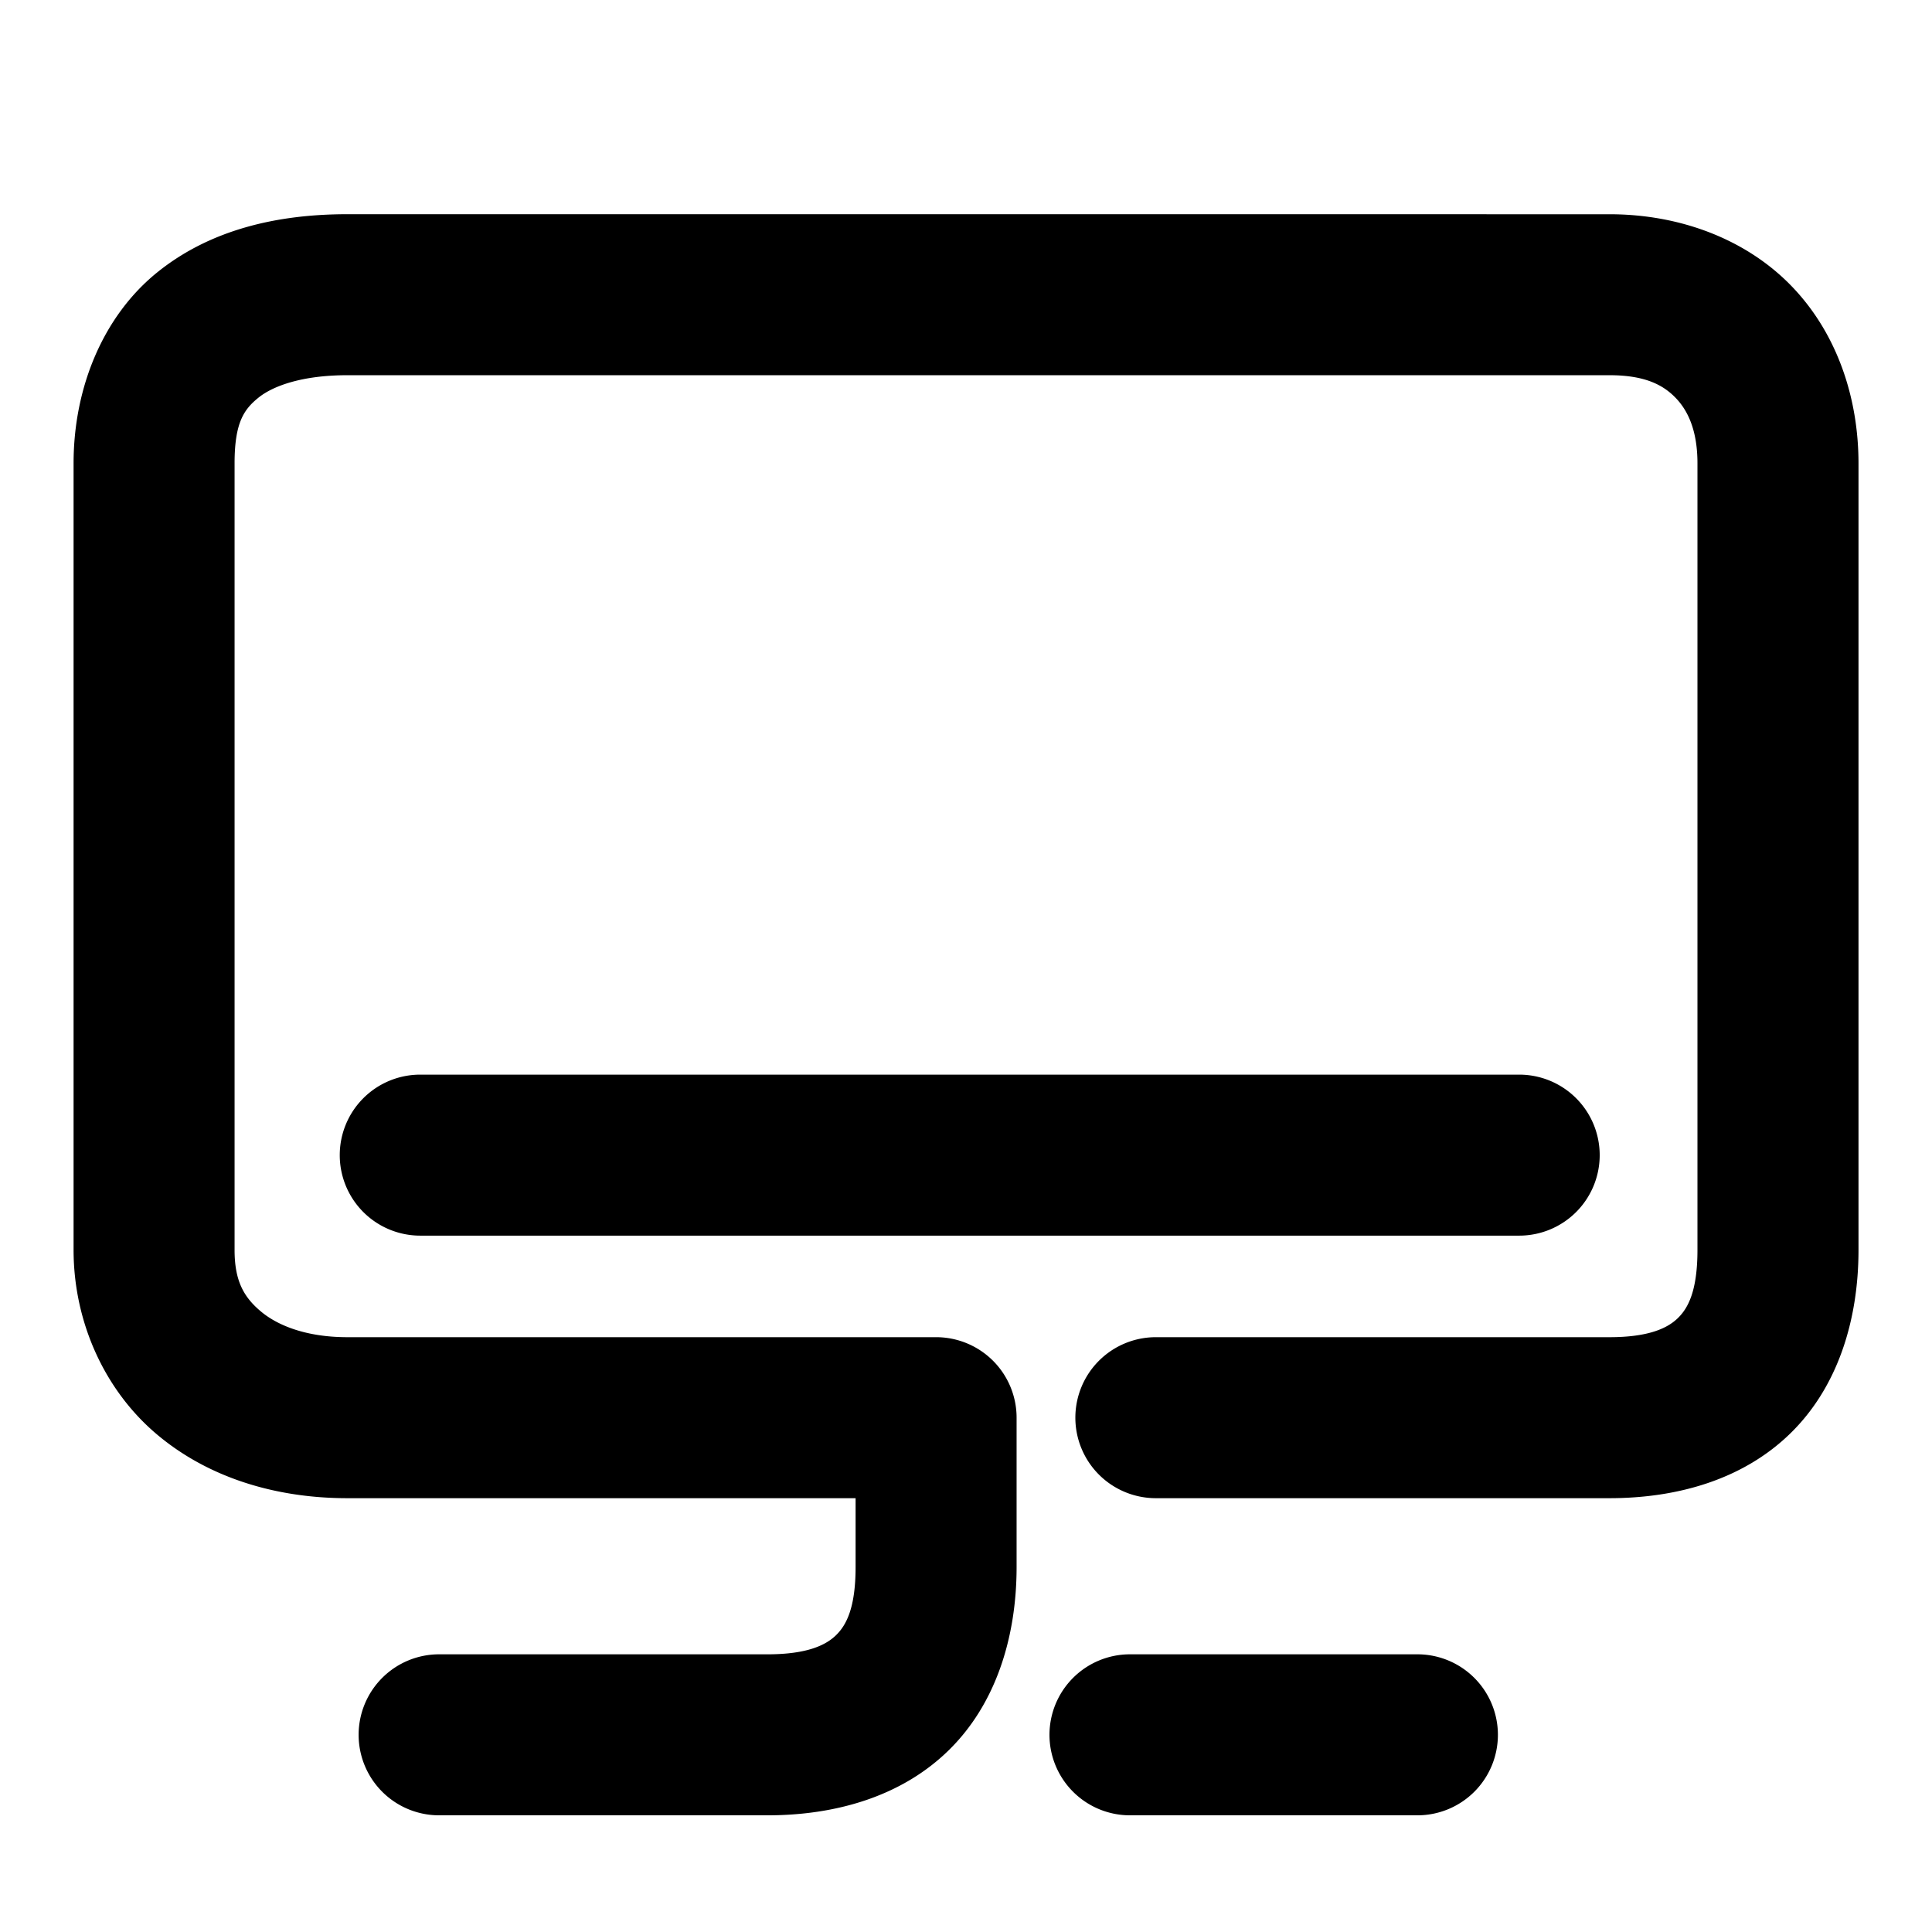 <svg xmlns="http://www.w3.org/2000/svg" width="48" height="48">
	<path d="m 8.629,5.322 c -1.72,0 -3.396,0.373 -4.725,1.447 -1.328,1.074 -2.076,2.839 -2.076,4.744 v 19.539 c 0,1.808 0.781,3.494 2.062,4.578 1.281,1.084 2.962,1.592 4.738,1.592 h 12.629 v 1.709 c 0,1.032 -0.238,1.454 -0.488,1.697 -0.25,0.243 -0.712,0.473 -1.701,0.473 h -8.158 a 2,2 0 0 0 -2,2 2,2 0 0 0 2,2 h 8.158 c 1.679,0 3.313,-0.459 4.49,-1.604 1.177,-1.144 1.699,-2.808 1.699,-4.566 v -3.709 a 2,2 0 0 0 -2,-2 H 8.629 c -1.015,0 -1.733,-0.288 -2.154,-0.645 C 6.053,32.221 5.828,31.819 5.828,31.053 V 11.514 c 0,-1.01 0.23,-1.34 0.592,-1.633 C 6.782,9.588 7.507,9.322 8.629,9.322 h 31.357 c 0.889,0 1.338,0.244 1.648,0.566 0.31,0.322 0.539,0.821 0.539,1.625 v 19.539 c 0,1.032 -0.238,1.454 -0.488,1.697 -0.25,0.243 -0.71,0.473 -1.699,0.473 H 28.717 a 2,2 0 0 0 -2,2 2,2 0 0 0 2,2 h 11.27 c 1.679,0 3.311,-0.459 4.488,-1.604 1.177,-1.144 1.699,-2.808 1.699,-4.566 V 11.514 c 0,-1.64 -0.538,-3.238 -1.658,-4.4 -1.12,-1.162 -2.763,-1.791 -4.529,-1.791 z m 1.812,21.377 a 2,2 0 0 0 -2,2 2,2 0 0 0 2,2 h 27.303 a 2,2 0 0 0 2,-2 2,2 0 0 0 -2,-2 z m 17.633,14.402 a 2,2 0 0 0 -2,2 2,2 0 0 0 2,2 h 7.141 a 2,2 0 0 0 2,-2 2,2 0 0 0 -2,-2 z" fill="#000000"/>
</svg>
